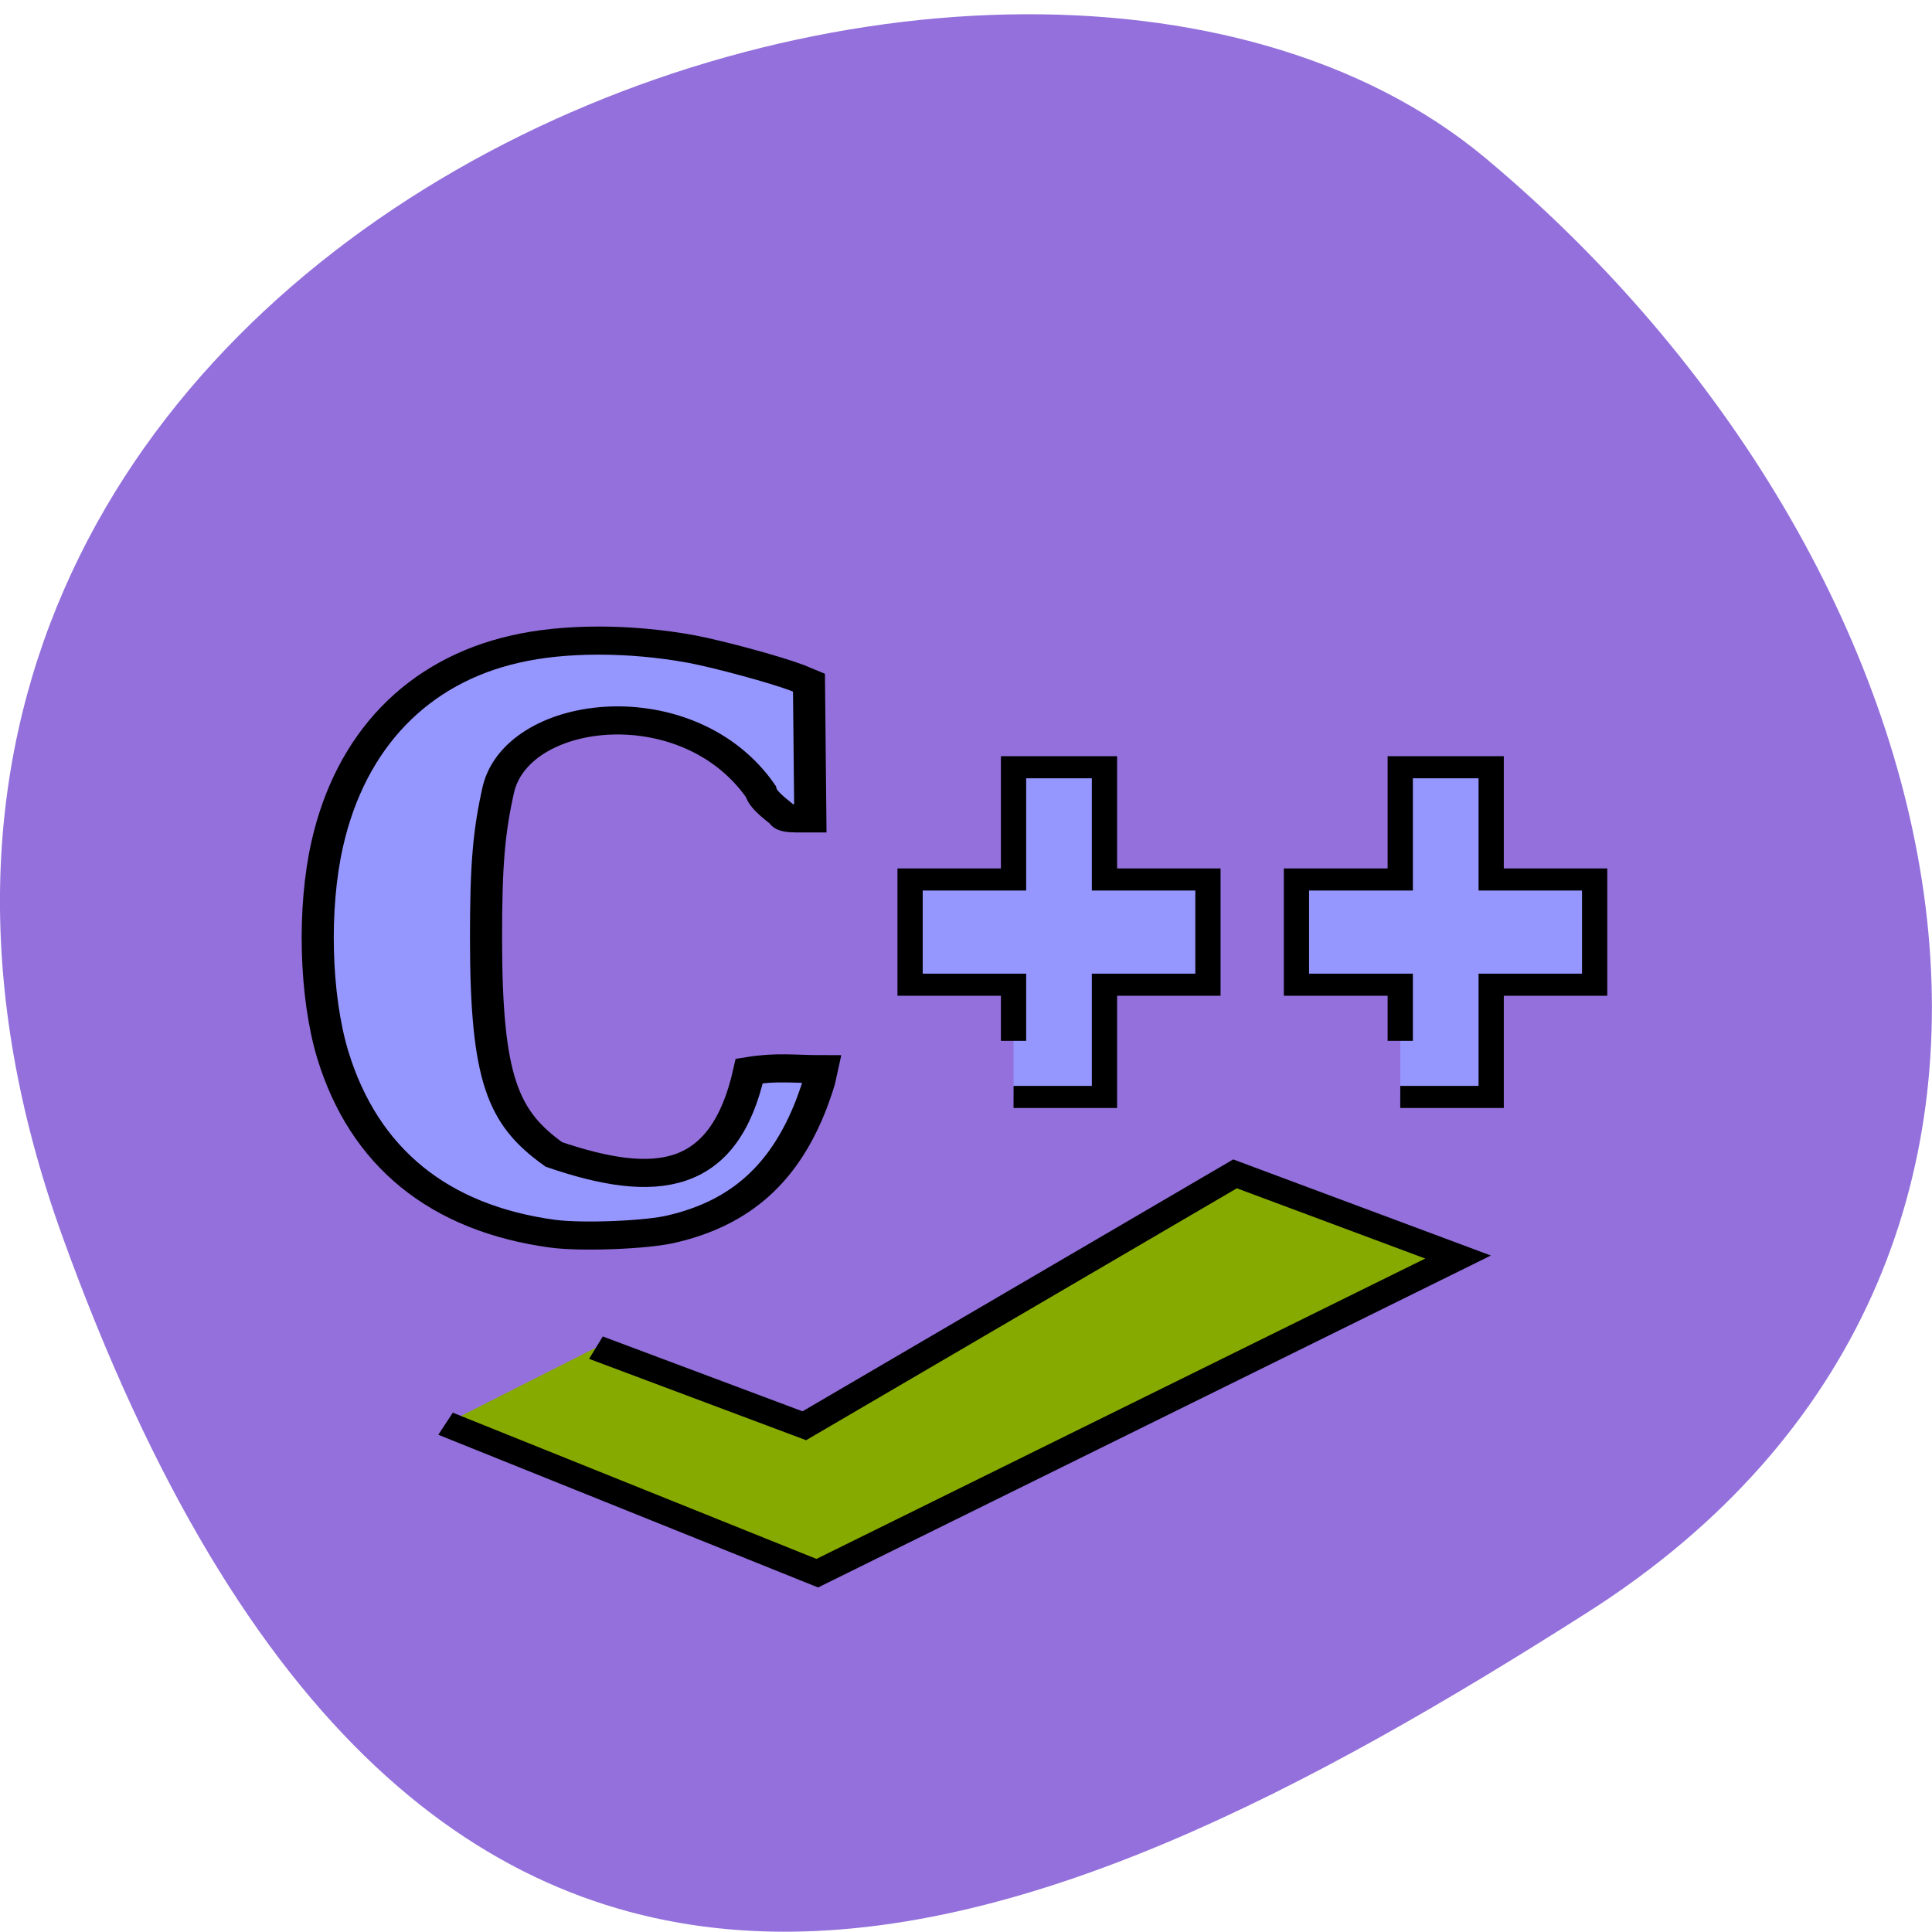 <svg xmlns="http://www.w3.org/2000/svg" viewBox="0 0 22 22"><path d="m 0.711 14.08 c -4.105 -11.379 10.656 -16.91 16.203 -12.281 c 5.543 4.633 7.438 12.574 1.156 16.566 c -6.281 3.996 -13.25 7.094 -17.359 -4.285" fill="#9370db"/><g stroke="#000"><path d="m 219.44 739.11 l 103.16 49.41 l 213.25 -159.36 l 110.42 52.62 l -317.25 200 l -184.04 -94.55" transform="matrix(0.023 0 0 0.018 1.739 2.042)" fill="#87aa00" fill-rule="evenodd" stroke-width="15.707"/><g fill="#9696ff" transform="matrix(0.024 0 0 0.021 0.955 1.703)"><path d="m 222.52 587.89 c -54.08 -8.368 -89.65 -41.462 -104.46 -97.19 c -8.37 -31.762 -9.496 -79.31 -2.575 -114.12 c 11.11 -56.11 42.813 -93.77 89.33 -105.75 c 23.18 -6.086 54.24 -6.086 83.37 0 c 13.198 2.853 39.594 11.03 50.22 15.596 l 5.633 2.663 l 0.322 36.707 l 0.322 36.897 h -6.277 c -4.185 0 -6.599 -0.571 -6.76 -1.712 c -0.161 -0.761 -9.496 -7.608 -10.462 -12.933 c -34.28 -56.3 -114.76 -45.646 -124.42 -1.522 c -4.668 23.394 -5.955 41.842 -5.955 80.83 c 0 77.22 8.05 97.76 32.19 117.54 c 48.29 18.829 80.959 15.03 92.71 -45.27 c 13.359 -2.473 21.568 -0.951 34.444 -0.951 l -0.805 4.184 c -0.322 2.473 -2.253 8.939 -4.185 14.835 c -12.715 37.468 -33.478 58.77 -65.83 67.52 c -11.91 3.423 -43.46 4.755 -56.816 2.663" stroke-width="15.231"/><g stroke-width="11.979"><path d="m 441.1 483.29 v -30.431 h -49.09 v -57.06 h 49.09 v -60.862 h 43.14 v 60.862 h 49.09 v 57.06 h -49.09 v 60.862 h -43.14"/><path d="m 624.58 483.29 v -30.431 h -49.25 v -57.06 h 49.25 v -60.862 h 43.14 v 60.862 h 49.09 v 57.06 h -49.09 v 60.862 h -43.14"/></g></g></g></svg>